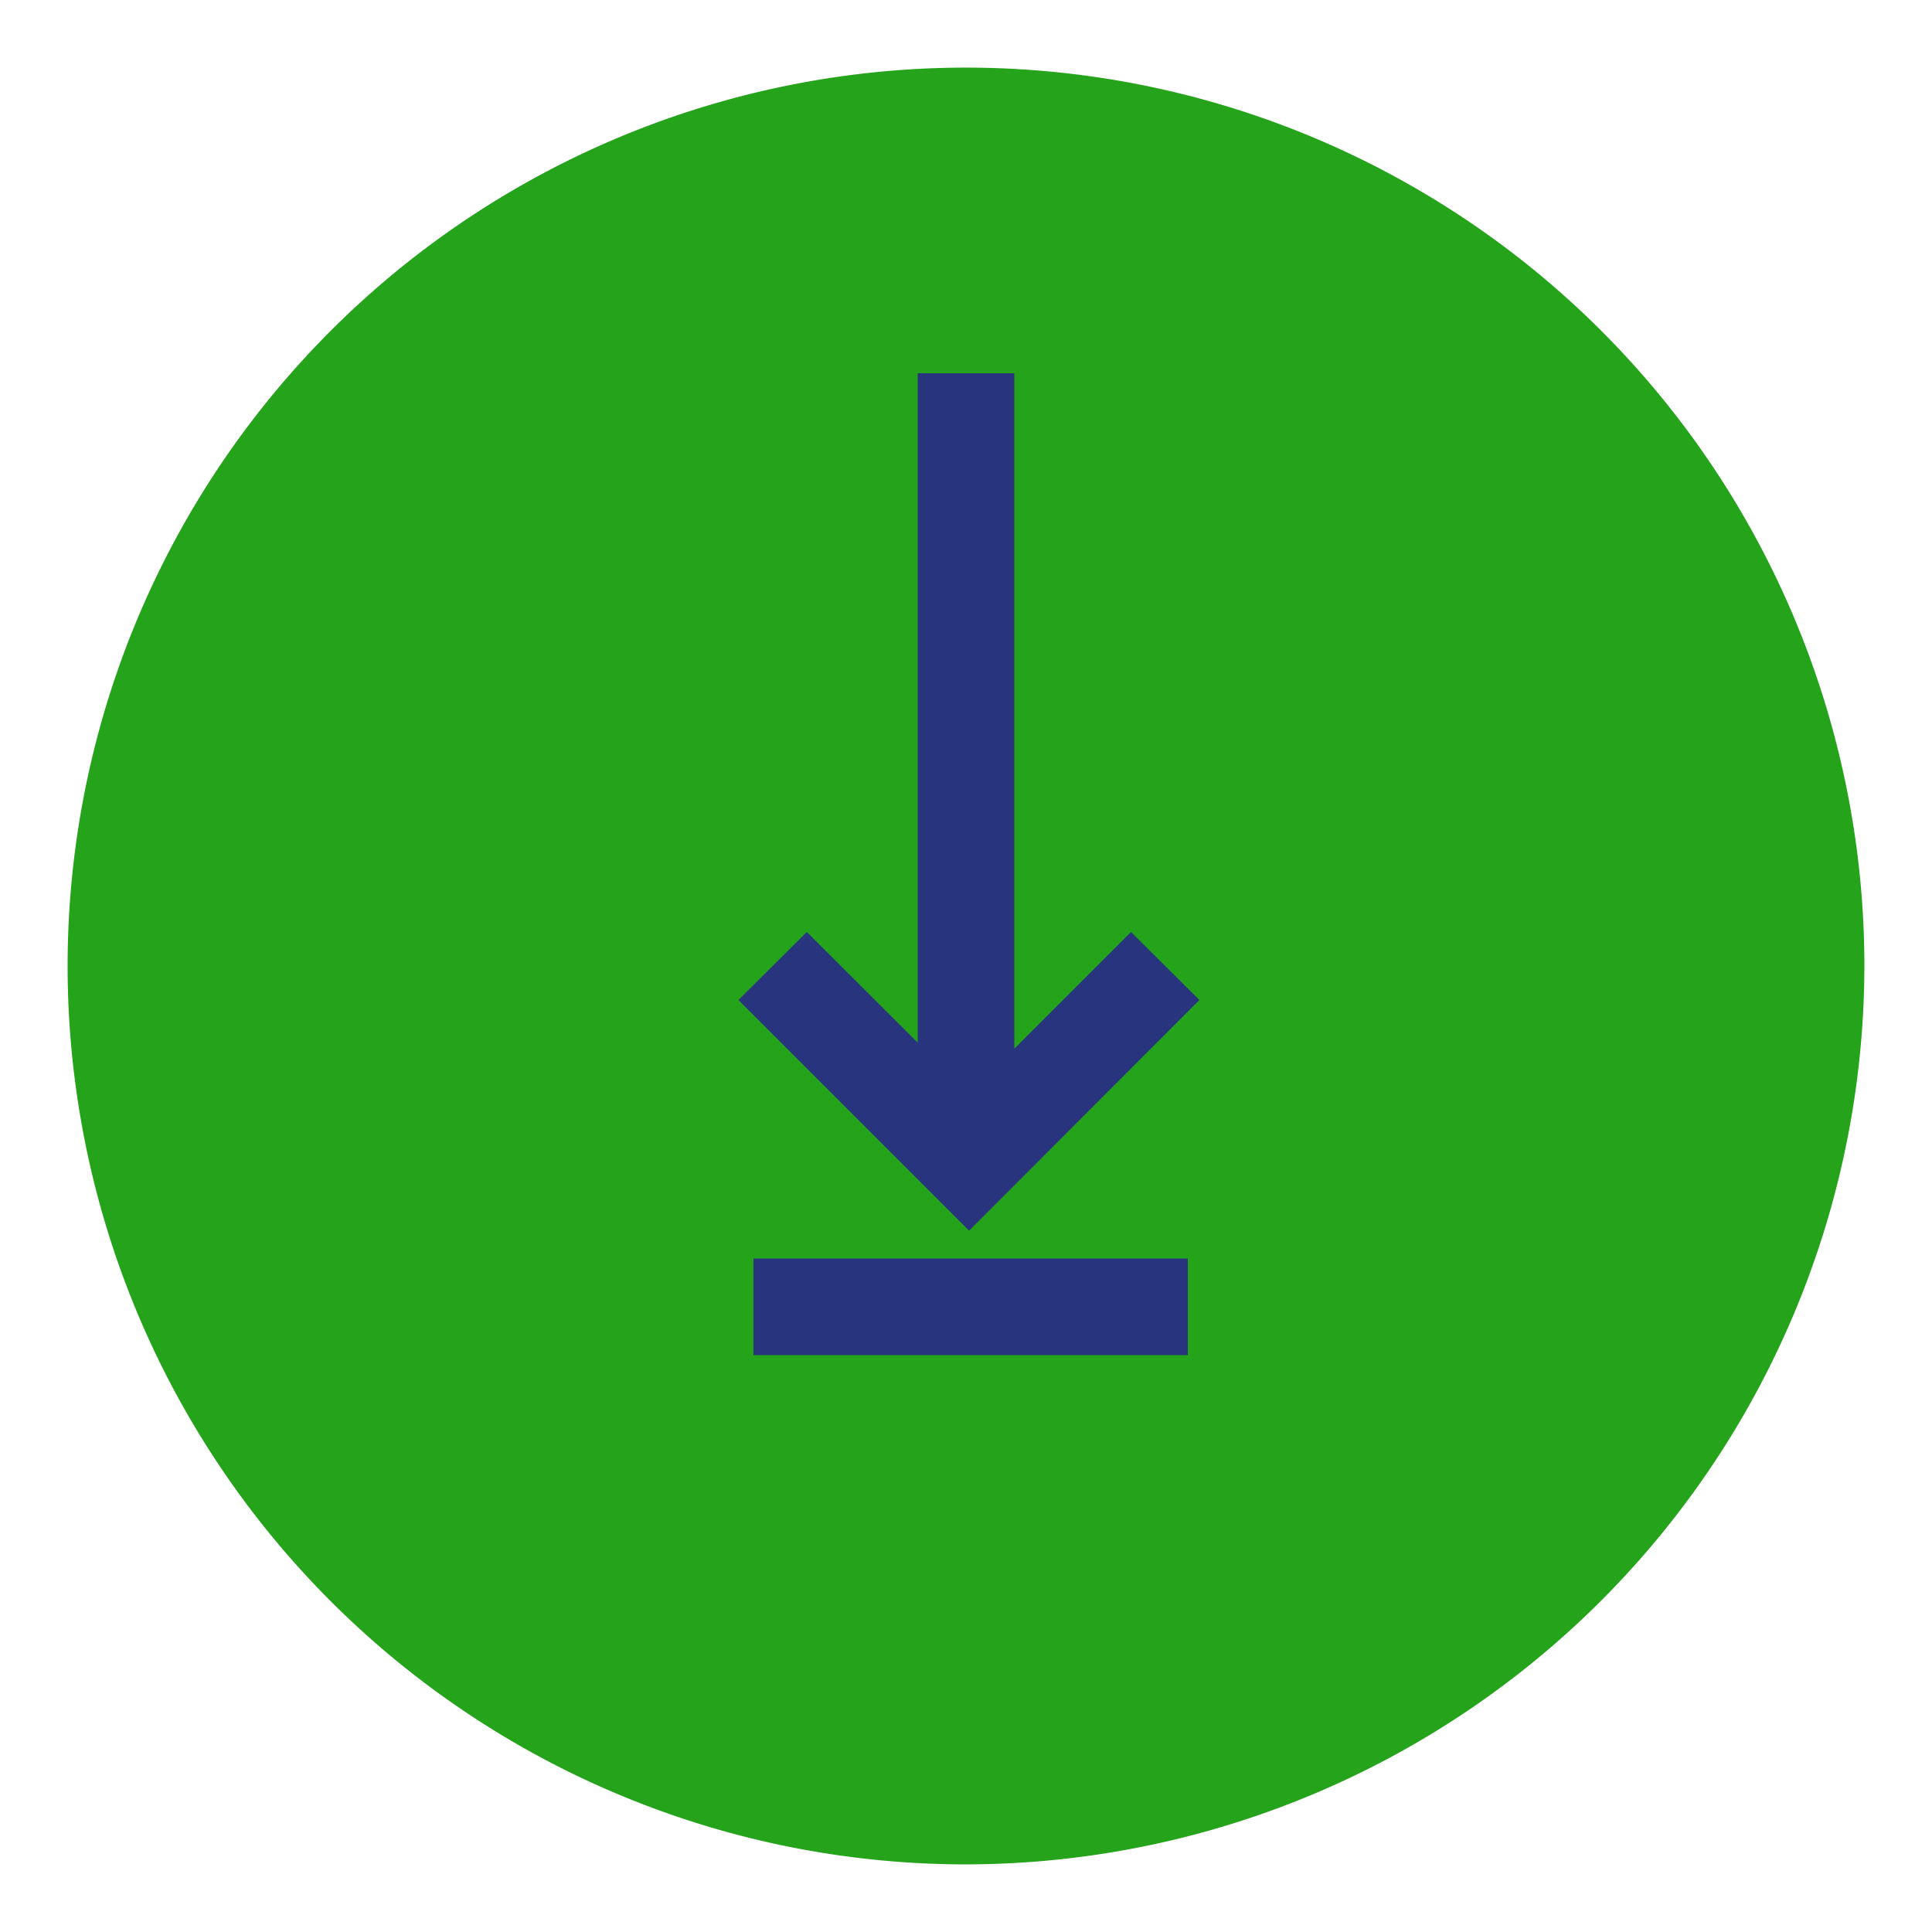 <svg id="Capa_1" data-name="Capa 1" xmlns="http://www.w3.org/2000/svg" viewBox="0 0 50 50"><defs><style>.cls-1{fill:none;}.cls-2{fill:#24a31b;}.cls-3{fill:#28347d;}</style></defs><title>boton_ocensa_gobierno_corporativo_descargar_verde</title><rect class="cls-1" width="50" height="50"/><circle class="cls-2" cx="25" cy="25" r="22"/><path class="cls-2" d="M25,48.25A23.25,23.25,0,1,1,48.25,25,23.28,23.28,0,0,1,25,48.25Zm0-44A20.75,20.75,0,1,0,45.75,25,20.78,20.78,0,0,0,25,4.25Z"/><g id="Group_6195" data-name="Group 6195"><g id="Group_6193" data-name="Group 6193"><g id="Path_5178" data-name="Path 5178"><rect class="cls-3" x="23.75" y="9.66" width="2.5" height="20.24"/></g><g id="Path_5179" data-name="Path 5179"><polygon class="cls-3" points="25.08 31.85 19.11 25.88 20.88 24.12 25.08 28.31 29.27 24.12 31.04 25.88 25.08 31.85"/></g></g><g id="Path_5253" data-name="Path 5253"><rect class="cls-3" x="19.5" y="32.57" width="11.24" height="2.5"/></g></g></svg>